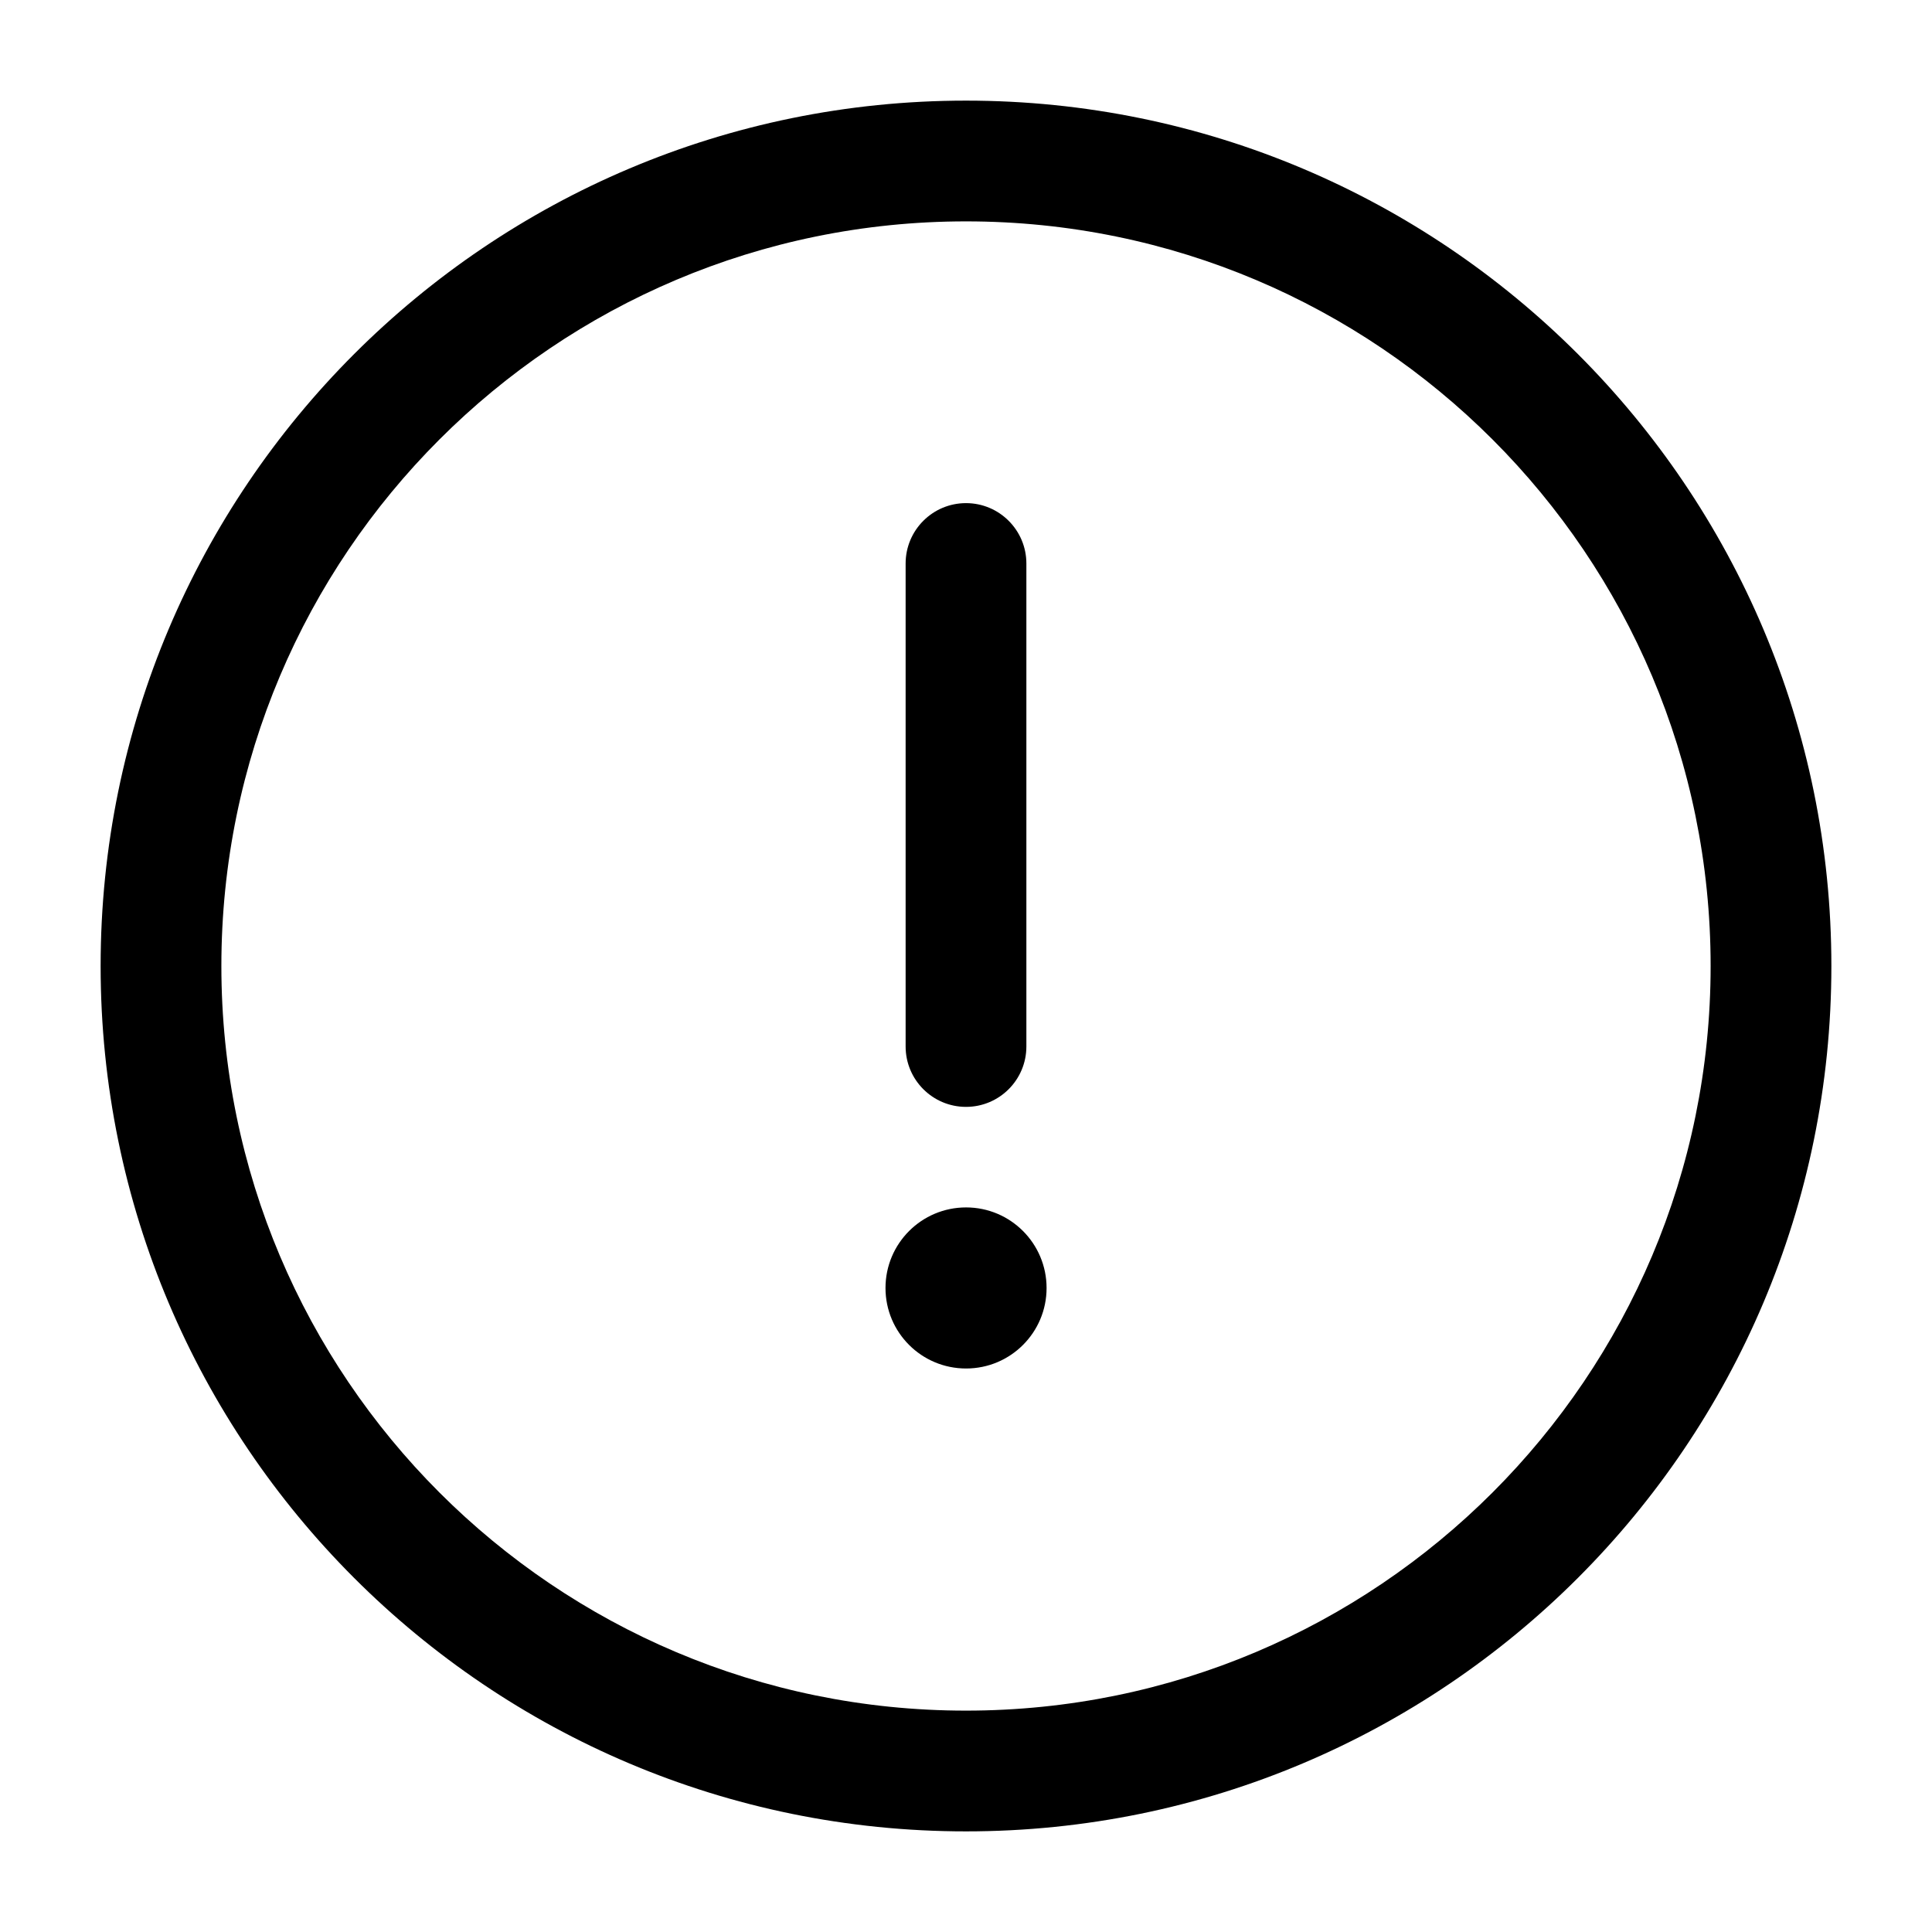 <svg width="24" height="24" viewBox="0 0 24 24" fill="none" xmlns="http://www.w3.org/2000/svg">
<path d="M13.001 16C13.001 16.553 12.553 17 12.001 17C11.448 17 11 16.553 11 16C11 15.447 11.448 14.999 12.001 14.999C12.553 14.999 13.001 15.447 13.001 16Z" fill="black"/>
<path d="M12.75 7C12.75 6.586 12.414 6.25 12 6.25C11.586 6.25 11.25 6.586 11.25 7H12.75ZM11.25 13C11.25 13.414 11.586 13.75 12 13.75C12.414 13.75 12.75 13.414 12.75 13H11.25ZM11.25 7V13H12.75V7H11.25ZM21.25 12C21.25 17.109 17.108 21.25 12 21.25V22.75C17.937 22.75 22.75 17.937 22.75 12H21.25ZM12 21.25C6.891 21.25 2.75 17.109 2.75 12H1.25C1.25 17.937 6.063 22.75 12 22.75V21.25ZM2.75 12C2.75 6.891 6.891 2.75 12 2.75V1.25C6.063 1.25 1.25 6.063 1.25 12H2.75ZM12 2.75C17.108 2.75 21.25 6.891 21.25 12H22.75C22.75 6.063 17.937 1.25 12 1.25V2.75Z" fill="black"/>
</svg>
